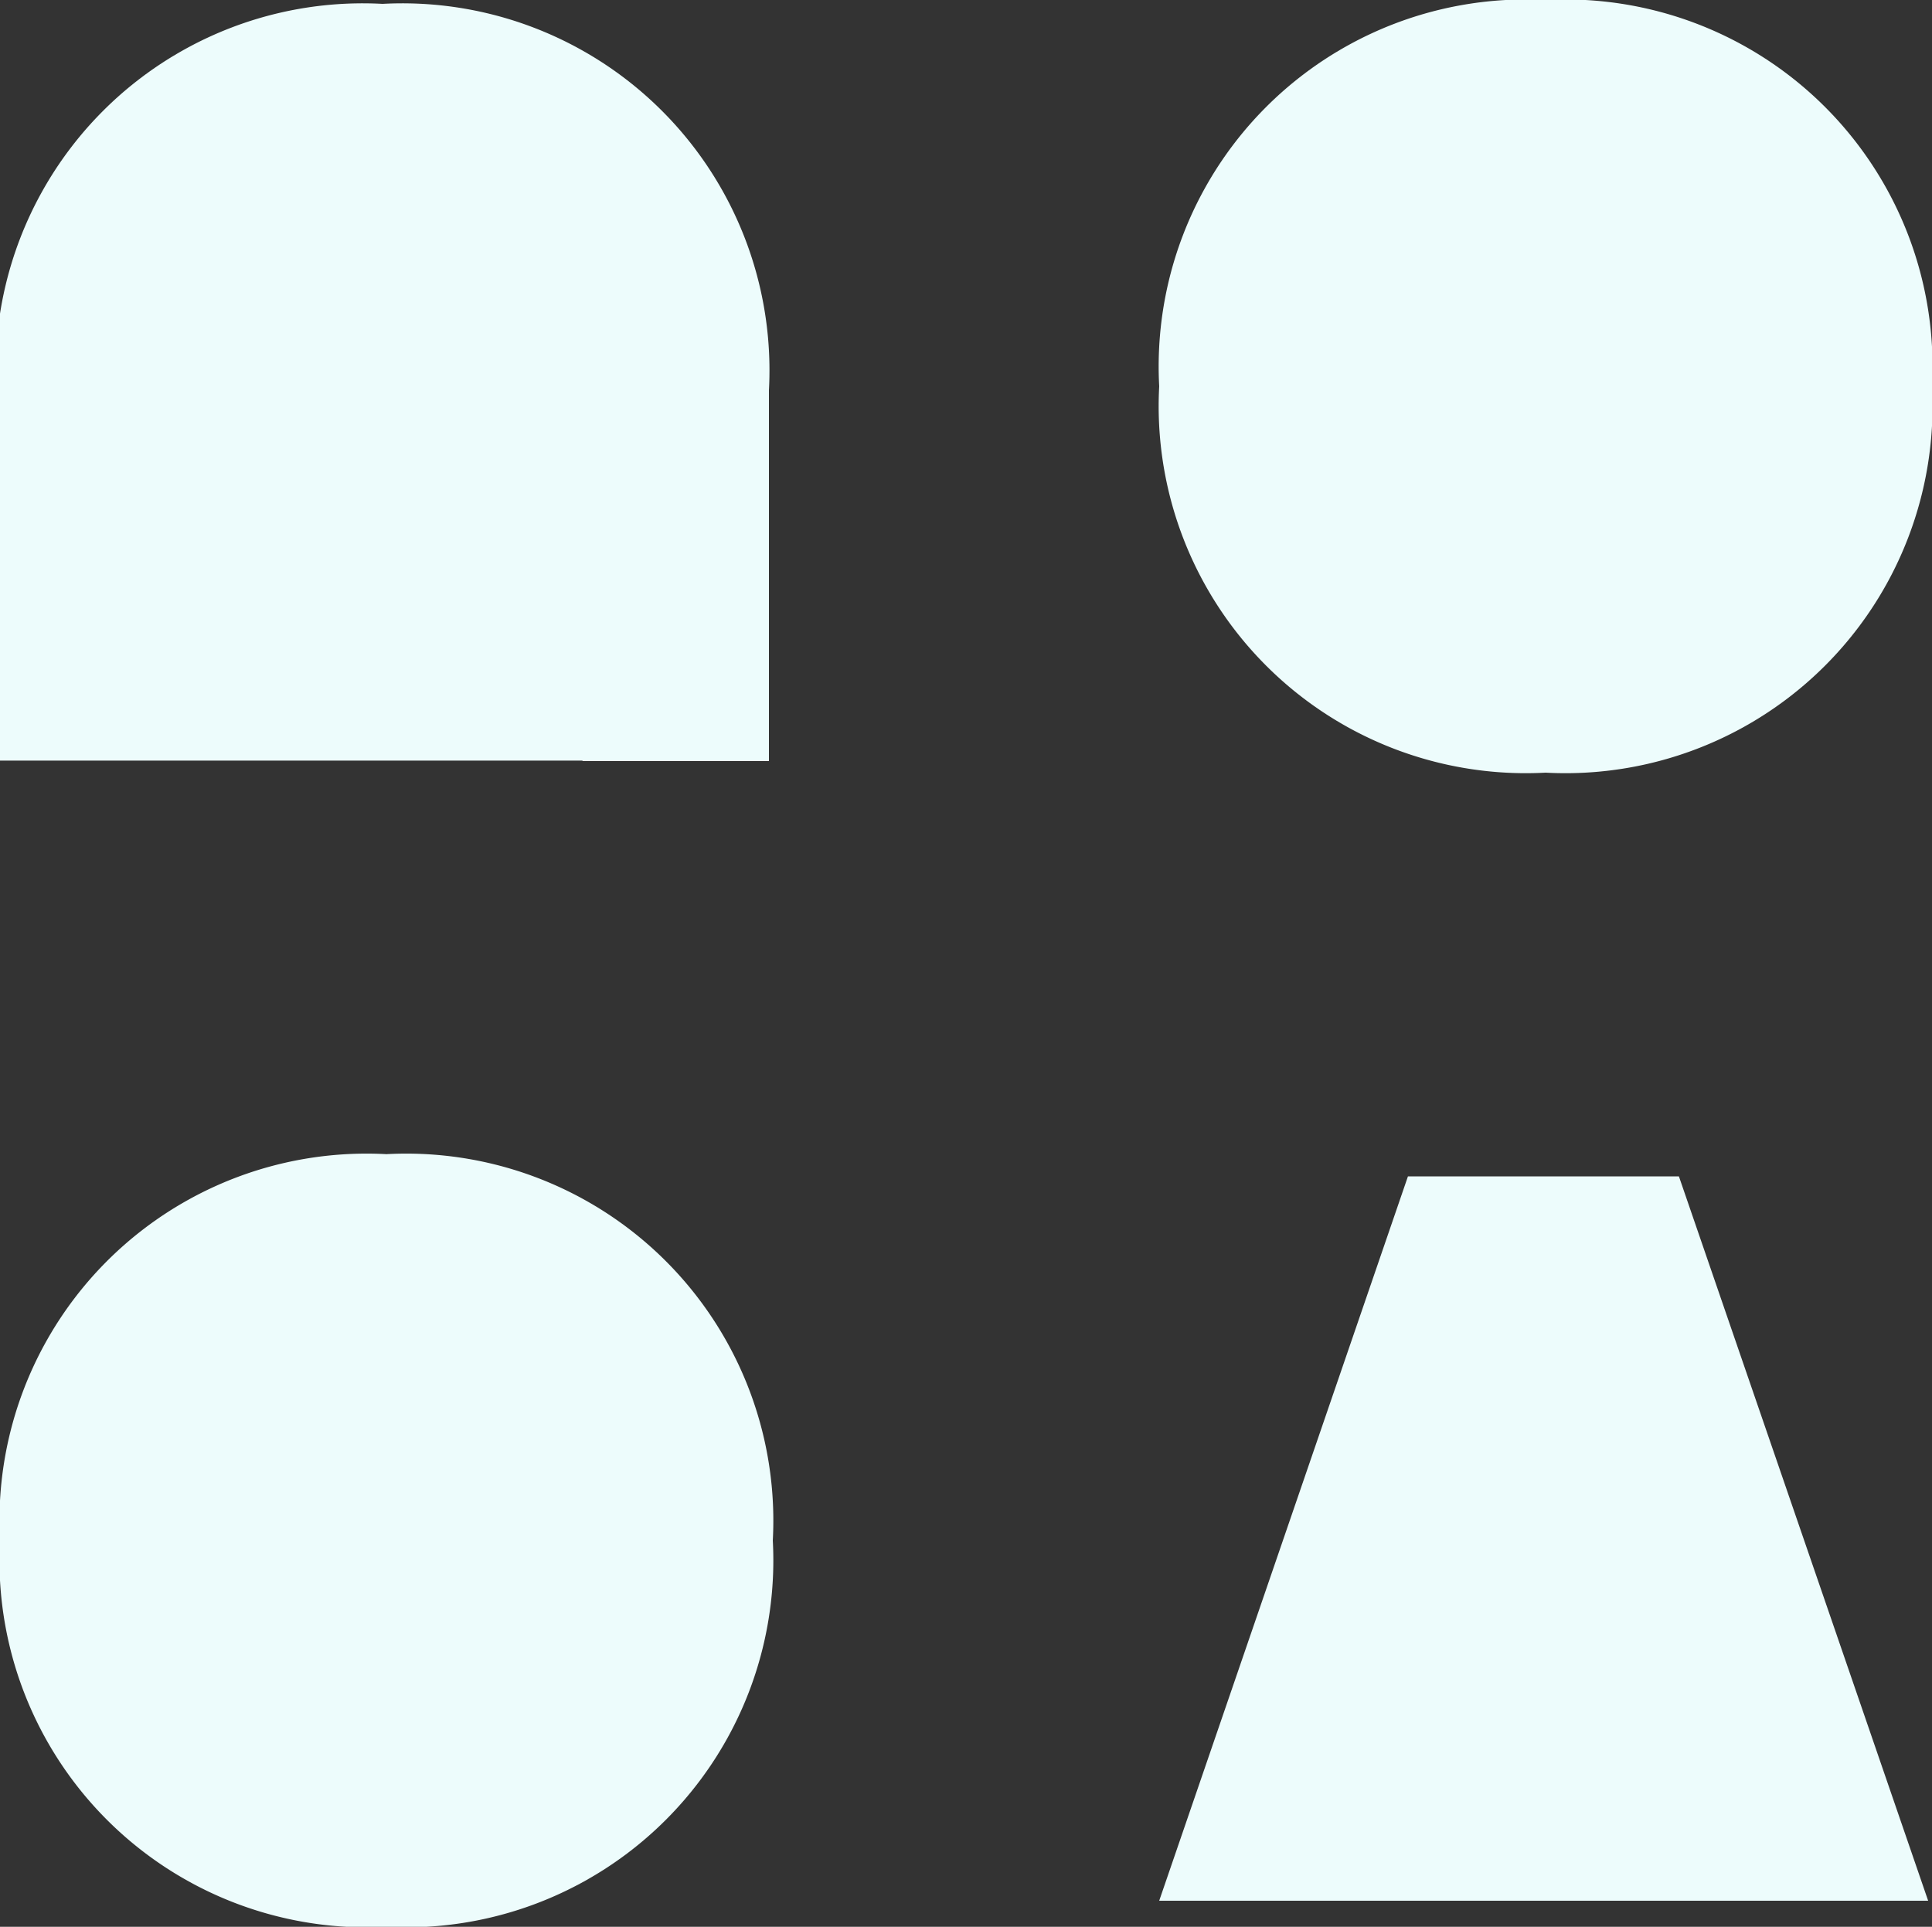 <svg xmlns="http://www.w3.org/2000/svg" viewBox="0 0 40 39.9"><rect x="0" y="0" width="40" height="39.9" fill="#333333" stroke="none"/><defs><style>.cls-1{fill:#edfcfc;}</style></defs><title>novo-reverse_1</title><g id="Layer_2" data-name="Layer 2"><g id="Layer_1-2" data-name="Layer 1"><path class="cls-1" d="M32,0a7.6,7.6,0,0,1,8,8,7.6,7.6,0,0,1-8,8,7.6,7.6,0,0,1-8-8A7.6,7.6,0,0,1,32,0Z"/><path class="cls-1" d="M28.06,39.36H24l5.15-15h5.61l5.16,15H28.06Z"/><path class="cls-1" d="M8,39.9a7.6,7.6,0,0,1-8-8,7.6,7.6,0,0,1,8-8,7.6,7.6,0,0,1,8,8A7.6,7.6,0,0,1,8,39.9Z"/><path class="cls-1" d="M12.06,15.76h3.86V8.08h0a7.6,7.6,0,0,0-8-8,7.6,7.6,0,0,0-8,8v7.67H12.06Z"/></g></g></svg>